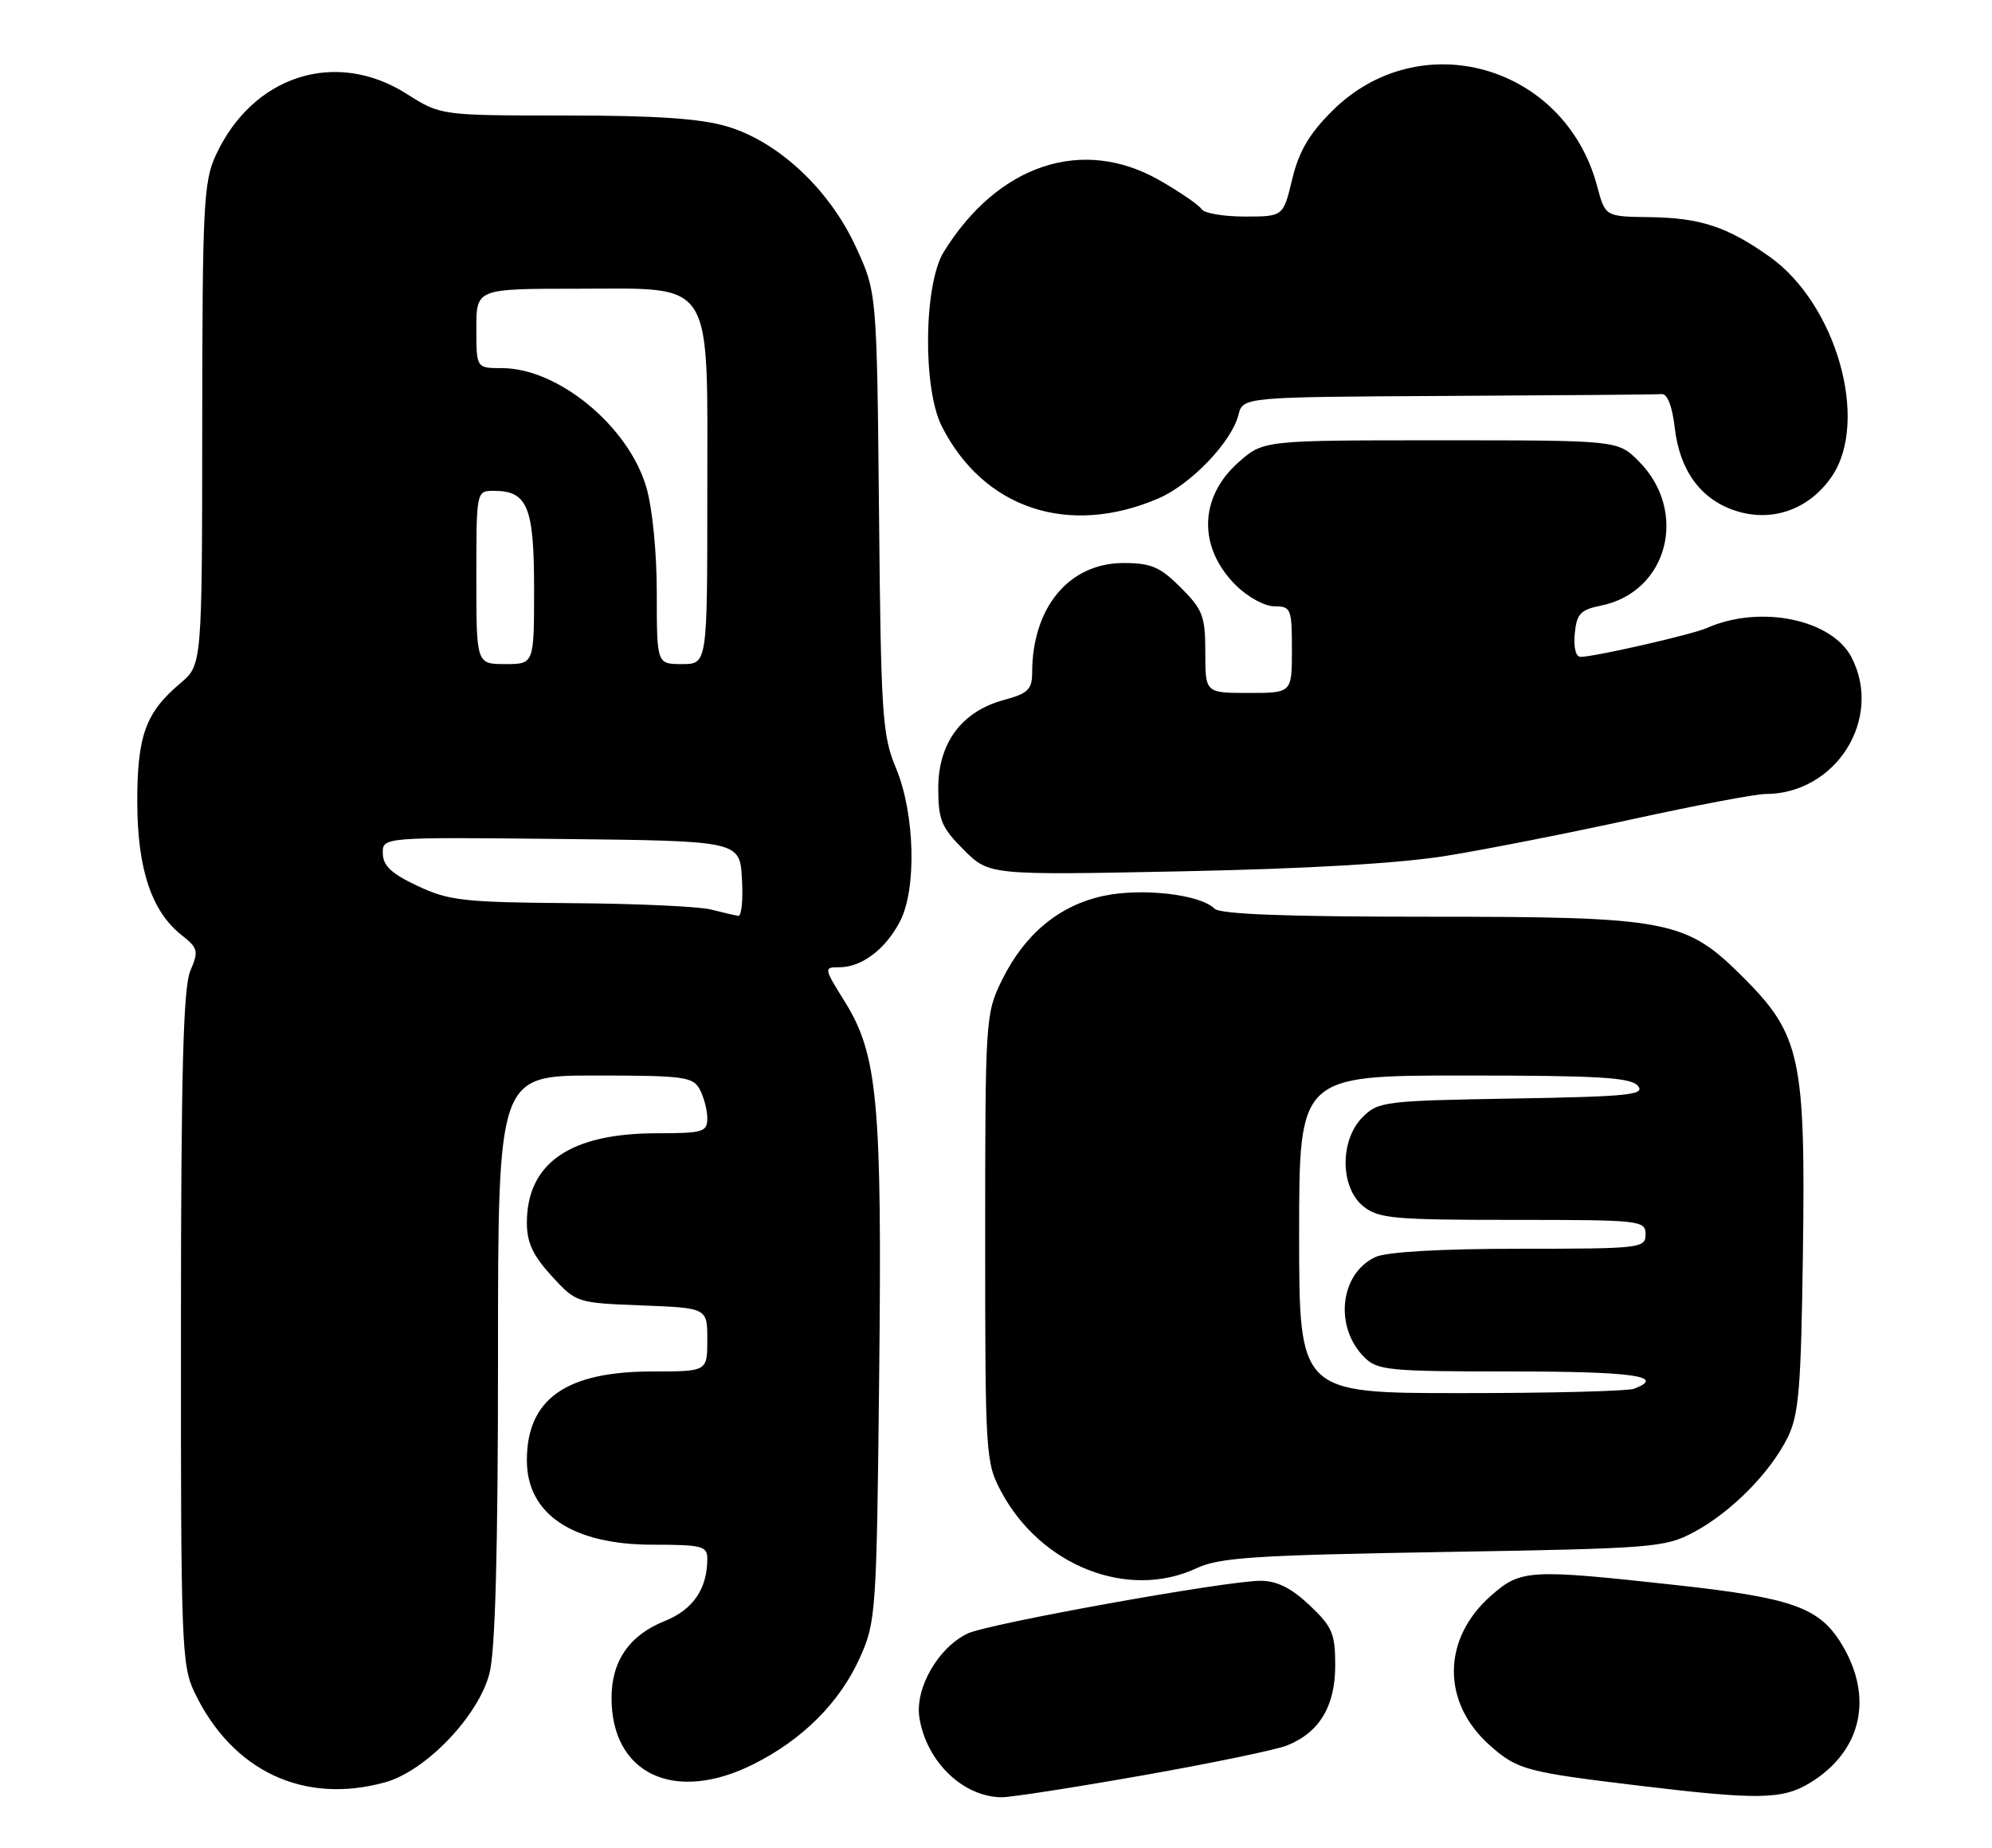 <?xml version="1.0" encoding="UTF-8" standalone="no"?>
<!DOCTYPE svg PUBLIC "-//W3C//DTD SVG 1.1//EN" "http://www.w3.org/Graphics/SVG/1.1/DTD/svg11.dtd" >
<svg xmlns="http://www.w3.org/2000/svg" xmlns:xlink="http://www.w3.org/1999/xlink" version="1.1" viewBox="0 0 276 256">
 <g >
 <path fill="currentColor"
d=" M 158.31 245.96 C 167.76 244.29 176.75 242.43 178.28 241.83 C 182.79 240.05 185.00 236.40 185.00 230.73 C 185.00 226.30 184.60 225.36 181.43 222.37 C 178.90 219.99 176.92 219.00 174.65 219.00 C 169.88 219.00 136.91 224.94 134.05 226.31 C 129.97 228.27 126.74 233.92 127.39 237.98 C 128.37 244.07 133.43 248.95 138.81 248.99 C 140.07 248.99 148.85 247.63 158.31 245.96 Z  M 250.76 247.01 C 257.99 242.60 259.67 235.06 255.08 227.63 C 252.02 222.68 248.22 221.34 232.12 219.58 C 211.87 217.36 210.73 217.42 206.60 221.05 C 199.76 227.05 199.72 235.91 206.49 241.86 C 210.29 245.20 211.43 245.50 227.50 247.43 C 243.53 249.36 247.00 249.30 250.76 247.01 Z  M 53.38 246.91 C 59.03 245.34 66.34 237.68 67.83 231.78 C 68.63 228.60 69.00 214.65 69.00 188.06 C 69.00 149.00 69.00 149.00 82.46 149.00 C 94.75 149.00 96.02 149.17 96.96 150.93 C 97.53 152.00 98.00 153.80 98.00 154.93 C 98.00 156.82 97.41 157.00 91.02 157.00 C 78.99 157.00 73.00 161.13 73.00 169.42 C 73.00 172.14 73.85 173.95 76.42 176.76 C 79.83 180.48 79.89 180.50 88.92 180.85 C 98.00 181.20 98.00 181.20 98.00 185.60 C 98.00 190.00 98.00 190.00 90.40 190.00 C 78.40 190.00 73.00 193.82 73.00 202.32 C 73.00 209.76 79.33 214.00 90.45 214.00 C 97.25 214.00 98.00 214.19 98.00 215.93 C 98.00 220.12 96.02 223.01 92.09 224.58 C 87.20 226.54 84.73 230.12 84.73 235.23 C 84.73 245.78 93.46 249.87 104.35 244.43 C 111.20 241.02 116.37 235.84 119.16 229.61 C 121.37 224.67 121.46 223.35 121.81 190.82 C 122.23 152.80 121.62 146.12 117.08 138.82 C 114.12 134.06 114.11 134.00 116.32 134.00 C 119.38 134.00 122.68 131.51 124.68 127.69 C 127.04 123.19 126.77 112.70 124.14 106.41 C 122.24 101.88 122.06 99.11 121.79 71.00 C 121.49 40.50 121.49 40.50 118.58 34.20 C 114.91 26.23 107.84 19.62 100.72 17.51 C 97.04 16.42 90.86 16.00 78.35 16.00 C 61.07 16.00 61.07 16.00 56.34 13.00 C 46.50 6.76 35.01 10.45 29.90 21.50 C 28.21 25.14 28.04 28.52 28.02 58.81 C 28.00 92.13 28.00 92.13 24.96 94.68 C 20.16 98.73 19.00 101.96 19.02 111.20 C 19.05 120.44 21.01 126.29 25.20 129.58 C 27.45 131.35 27.54 131.75 26.37 134.50 C 25.39 136.79 25.08 148.55 25.07 184.00 C 25.05 227.85 25.15 230.73 26.97 234.50 C 32.20 245.38 42.12 250.04 53.38 246.91 Z  M 165.78 217.26 C 168.97 215.77 173.85 215.45 200.00 215.01 C 229.17 214.52 230.68 214.40 234.69 212.26 C 239.85 209.50 245.23 204.07 247.67 199.18 C 249.24 196.02 249.54 192.42 249.80 173.69 C 250.18 146.66 249.47 143.34 241.58 135.45 C 233.54 127.41 231.38 127.00 197.52 127.00 C 178.21 127.00 169.05 126.65 168.29 125.89 C 166.30 123.90 158.22 122.97 152.87 124.12 C 146.74 125.44 141.97 129.40 138.82 135.79 C 136.55 140.41 136.50 141.10 136.50 171.50 C 136.50 201.61 136.56 202.62 138.72 206.65 C 144.23 216.95 156.31 221.69 165.78 217.26 Z  M 200.48 118.55 C 205.98 117.66 217.59 115.37 226.31 113.46 C 235.02 111.56 243.25 110.00 244.60 110.00 C 254.37 110.00 260.94 99.59 256.54 91.07 C 253.79 85.77 243.86 83.75 236.50 87.00 C 234.42 87.92 220.93 91.00 218.99 91.00 C 218.33 91.00 218.00 89.67 218.19 87.79 C 218.45 85.04 218.98 84.47 221.82 83.90 C 231.10 82.02 234.00 70.85 227.03 63.87 C 224.15 61.00 224.15 61.00 199.61 61.00 C 175.07 61.00 175.07 61.00 171.65 64.00 C 166.13 68.85 165.95 75.80 171.21 81.06 C 172.85 82.70 175.23 84.00 176.58 84.00 C 178.87 84.00 179.00 84.32 179.00 90.00 C 179.00 96.00 179.00 96.00 173.00 96.00 C 167.00 96.00 167.00 96.00 167.00 90.40 C 167.00 85.36 166.66 84.46 163.60 81.40 C 160.74 78.54 159.49 78.00 155.68 78.00 C 148.13 78.00 143.02 84.13 143.01 93.21 C 143.00 95.52 142.41 96.08 139.07 96.98 C 133.26 98.55 130.00 102.92 130.00 109.18 C 130.00 113.59 130.43 114.63 133.52 117.72 C 137.05 121.25 137.05 121.25 163.77 120.71 C 181.18 120.36 193.98 119.61 200.48 118.55 Z  M 160.50 69.05 C 165.00 67.12 170.65 61.22 171.59 57.48 C 172.22 55.00 172.22 55.00 200.61 54.85 C 216.22 54.77 229.56 54.66 230.25 54.60 C 231.02 54.54 231.71 56.32 232.04 59.24 C 232.72 65.15 235.61 69.14 240.35 70.72 C 245.46 72.44 250.67 70.61 253.81 66.00 C 259.03 58.33 254.44 42.12 245.18 35.56 C 239.30 31.39 235.57 30.17 228.46 30.08 C 222.41 30.00 222.41 30.00 221.28 25.75 C 216.78 8.94 196.66 3.28 184.54 15.41 C 181.39 18.55 179.95 21.02 179.04 24.83 C 177.80 30.00 177.80 30.00 172.46 30.00 C 169.52 30.00 166.83 29.54 166.49 28.98 C 166.14 28.42 163.53 26.62 160.68 24.99 C 150.01 18.87 138.30 22.75 130.77 34.88 C 127.99 39.37 127.82 53.78 130.49 59.06 C 136.27 70.47 148.06 74.40 160.50 69.05 Z  M 98.50 126.00 C 96.85 125.58 88.12 125.18 79.10 125.12 C 64.32 125.01 62.21 124.78 57.89 122.75 C 54.26 121.05 53.07 119.95 53.04 118.23 C 53.00 115.97 53.00 115.97 77.75 116.23 C 102.50 116.50 102.50 116.50 102.80 121.75 C 102.97 124.64 102.74 126.95 102.30 126.88 C 101.86 126.82 100.15 126.42 98.50 126.00 Z  M 66.00 80.00 C 66.00 68.00 66.00 68.00 68.43 68.00 C 73.09 68.00 74.00 70.21 74.00 81.57 C 74.00 92.00 74.00 92.00 70.00 92.00 C 66.00 92.00 66.00 92.00 66.00 80.00 Z  M 91.00 82.18 C 91.00 76.46 90.39 70.31 89.53 67.43 C 87.02 58.99 77.30 51.00 69.54 51.00 C 66.00 51.00 66.00 51.00 66.00 45.50 C 66.00 40.00 66.00 40.00 79.93 40.00 C 99.19 40.00 98.00 38.12 98.00 68.63 C 98.00 92.00 98.00 92.00 94.50 92.00 C 91.00 92.00 91.00 92.00 91.00 82.18 Z  M 180.00 171.00 C 180.00 149.00 180.00 149.00 202.88 149.00 C 221.55 149.00 225.97 149.26 226.95 150.44 C 227.98 151.68 225.59 151.92 209.60 152.19 C 191.89 152.49 190.95 152.60 188.80 154.76 C 185.62 157.94 185.66 164.50 188.88 167.11 C 190.99 168.81 193.06 169.00 209.61 169.00 C 227.33 169.00 228.00 169.07 228.00 171.00 C 228.00 172.92 227.33 173.00 210.55 173.00 C 199.71 173.00 192.15 173.43 190.61 174.13 C 185.66 176.39 184.81 183.81 189.03 188.03 C 190.85 189.85 192.41 190.00 209.50 190.00 C 226.24 190.00 230.93 190.66 226.42 192.39 C 225.55 192.73 214.75 193.00 202.42 193.00 C 180.00 193.00 180.00 193.00 180.00 171.00 Z "/>
</g>
</svg>